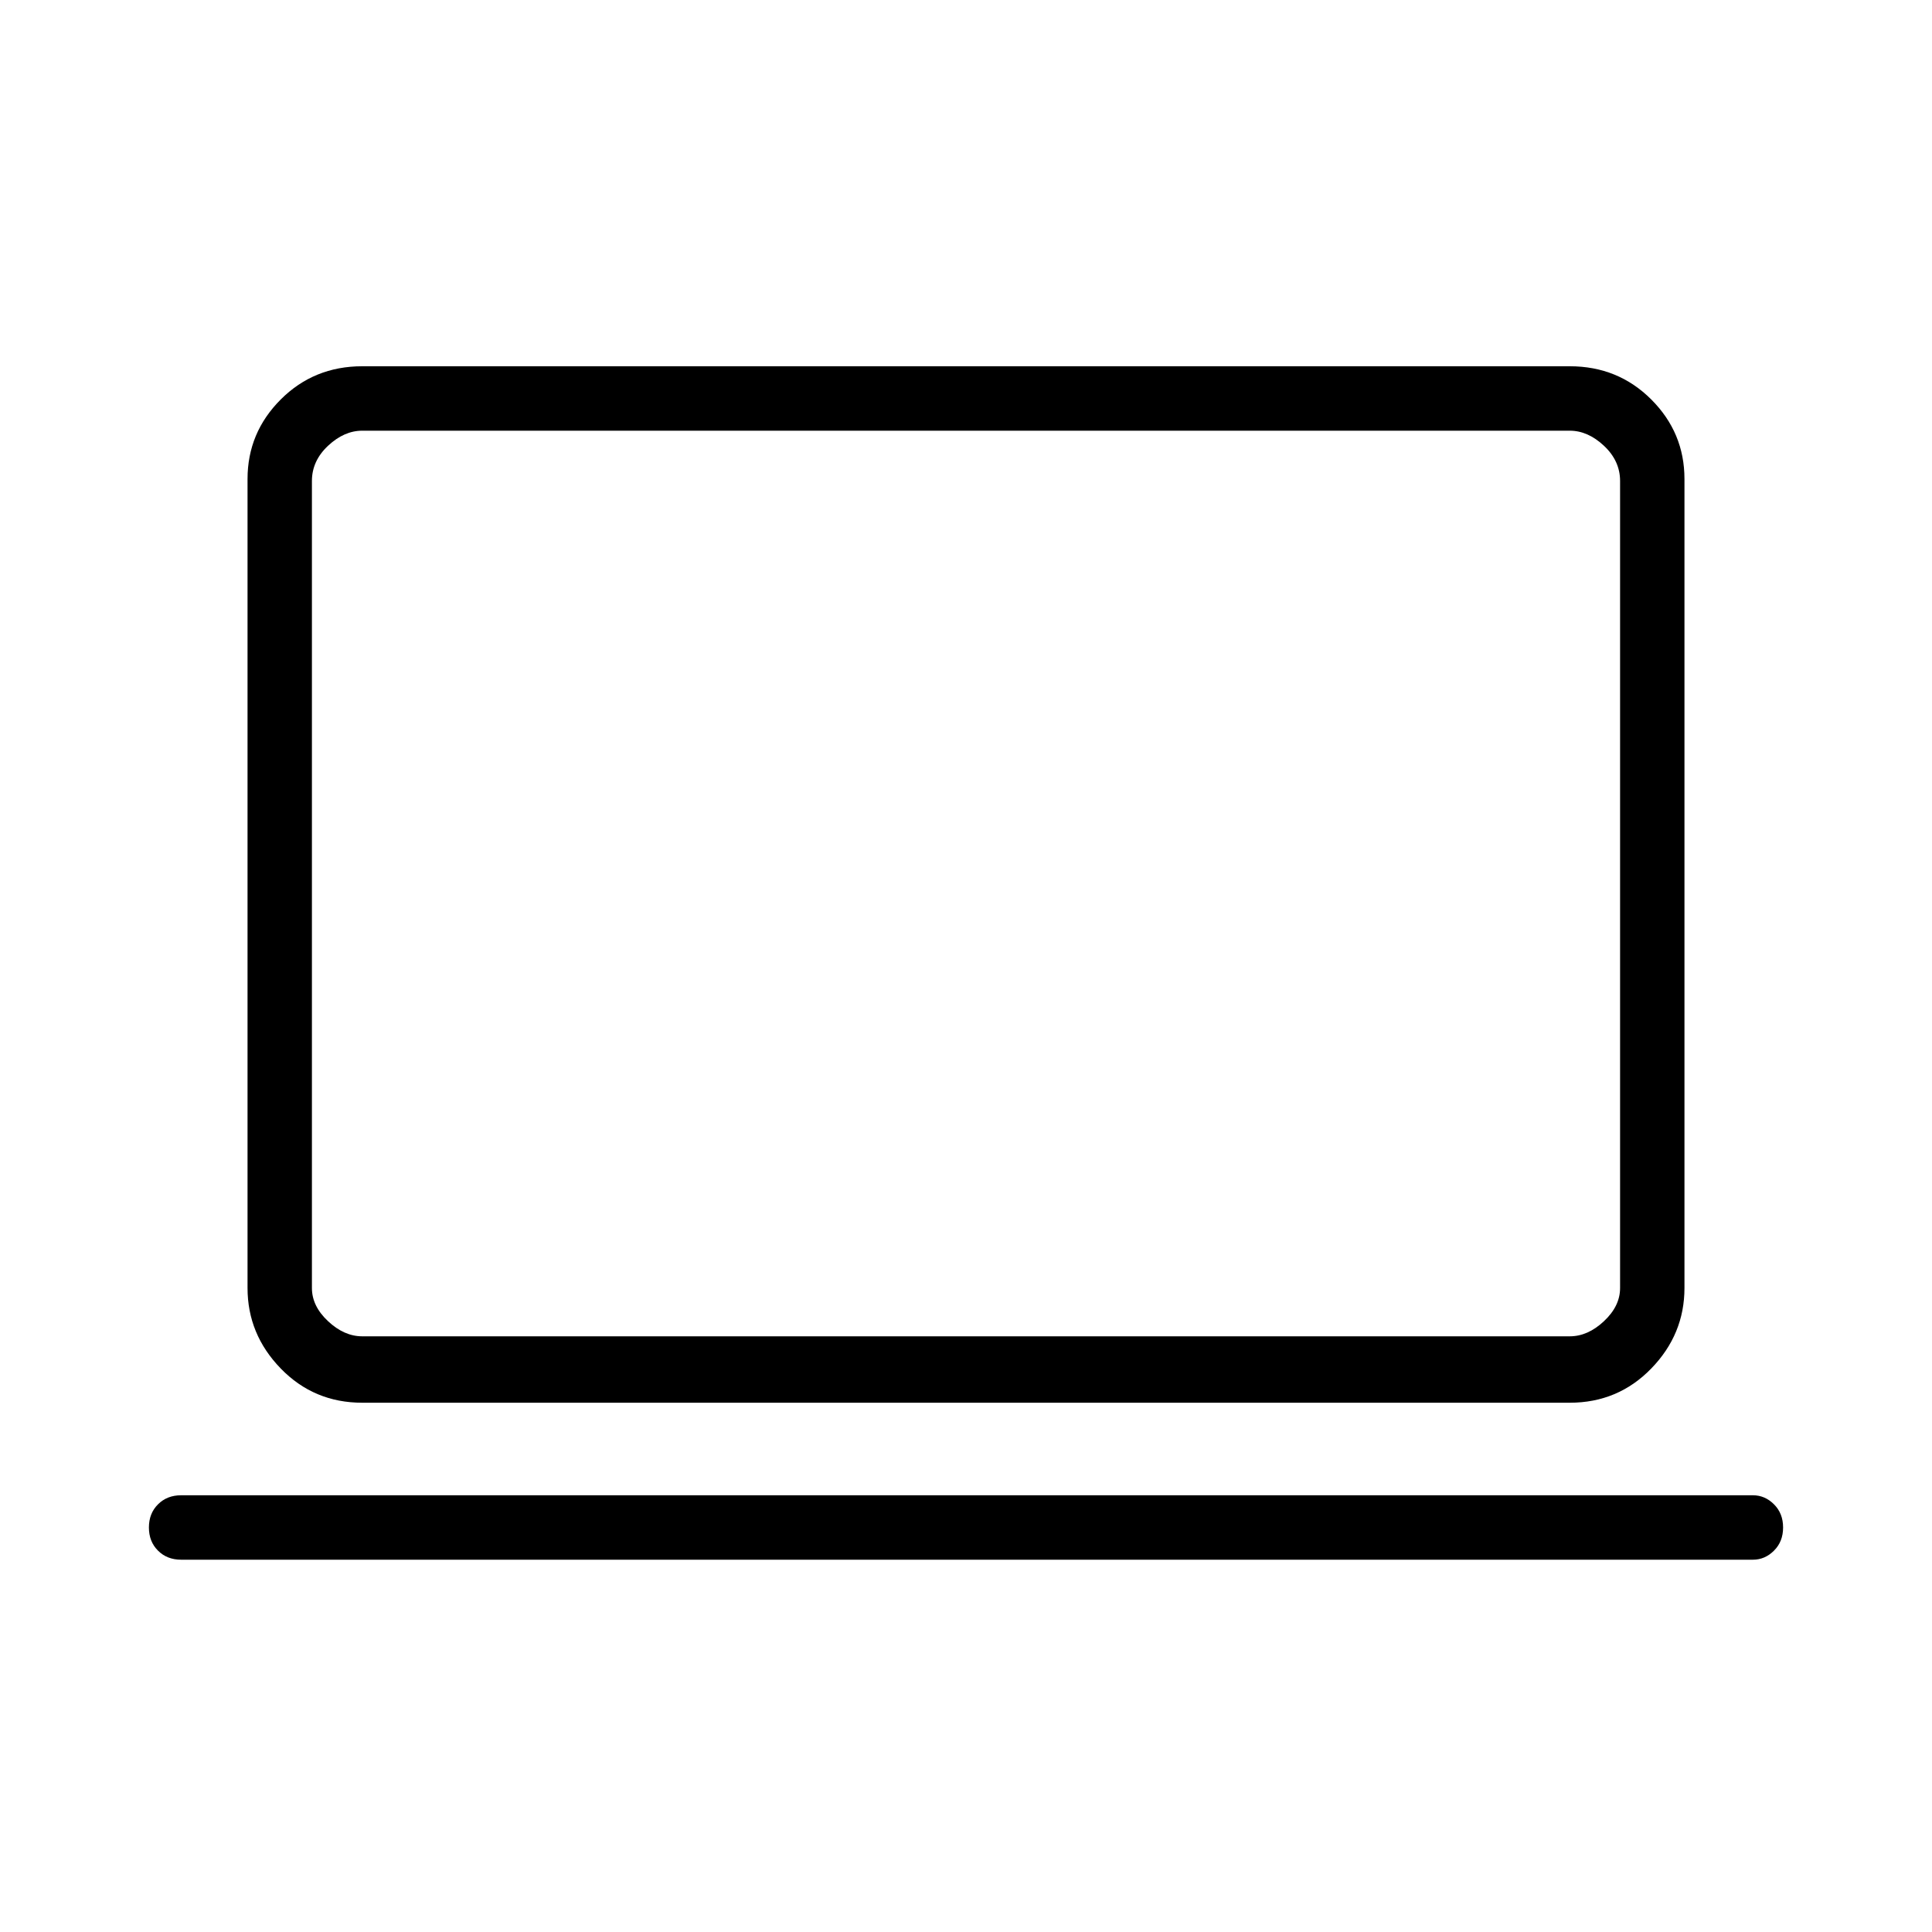 <svg xmlns="http://www.w3.org/2000/svg" height="40" width="40"><path d="M7.5 29.042q-1 0-1.688-.709-.687-.708-.687-1.666V9.917q0-.959.687-1.646.688-.688 1.688-.688h25q1 0 1.688.688.687.687.687 1.646v16.75q0 .958-.687 1.666-.688.709-1.688.709Zm0-1.375h25q.375 0 .708-.313.334-.312.334-.687V9.958q0-.416-.334-.729-.333-.312-.708-.312h-25q-.375 0-.708.312-.334.313-.334.729v16.709q0 .375.334.687.333.313.708.313Zm-3.75 4.625q-.292 0-.479-.188-.188-.187-.188-.479t.188-.479q.187-.188.479-.188h32.542q.25 0 .437.188.188.187.188.479t-.188.479q-.187.188-.437.188Zm2.708-4.625V8.917v18.75Z"/></svg>